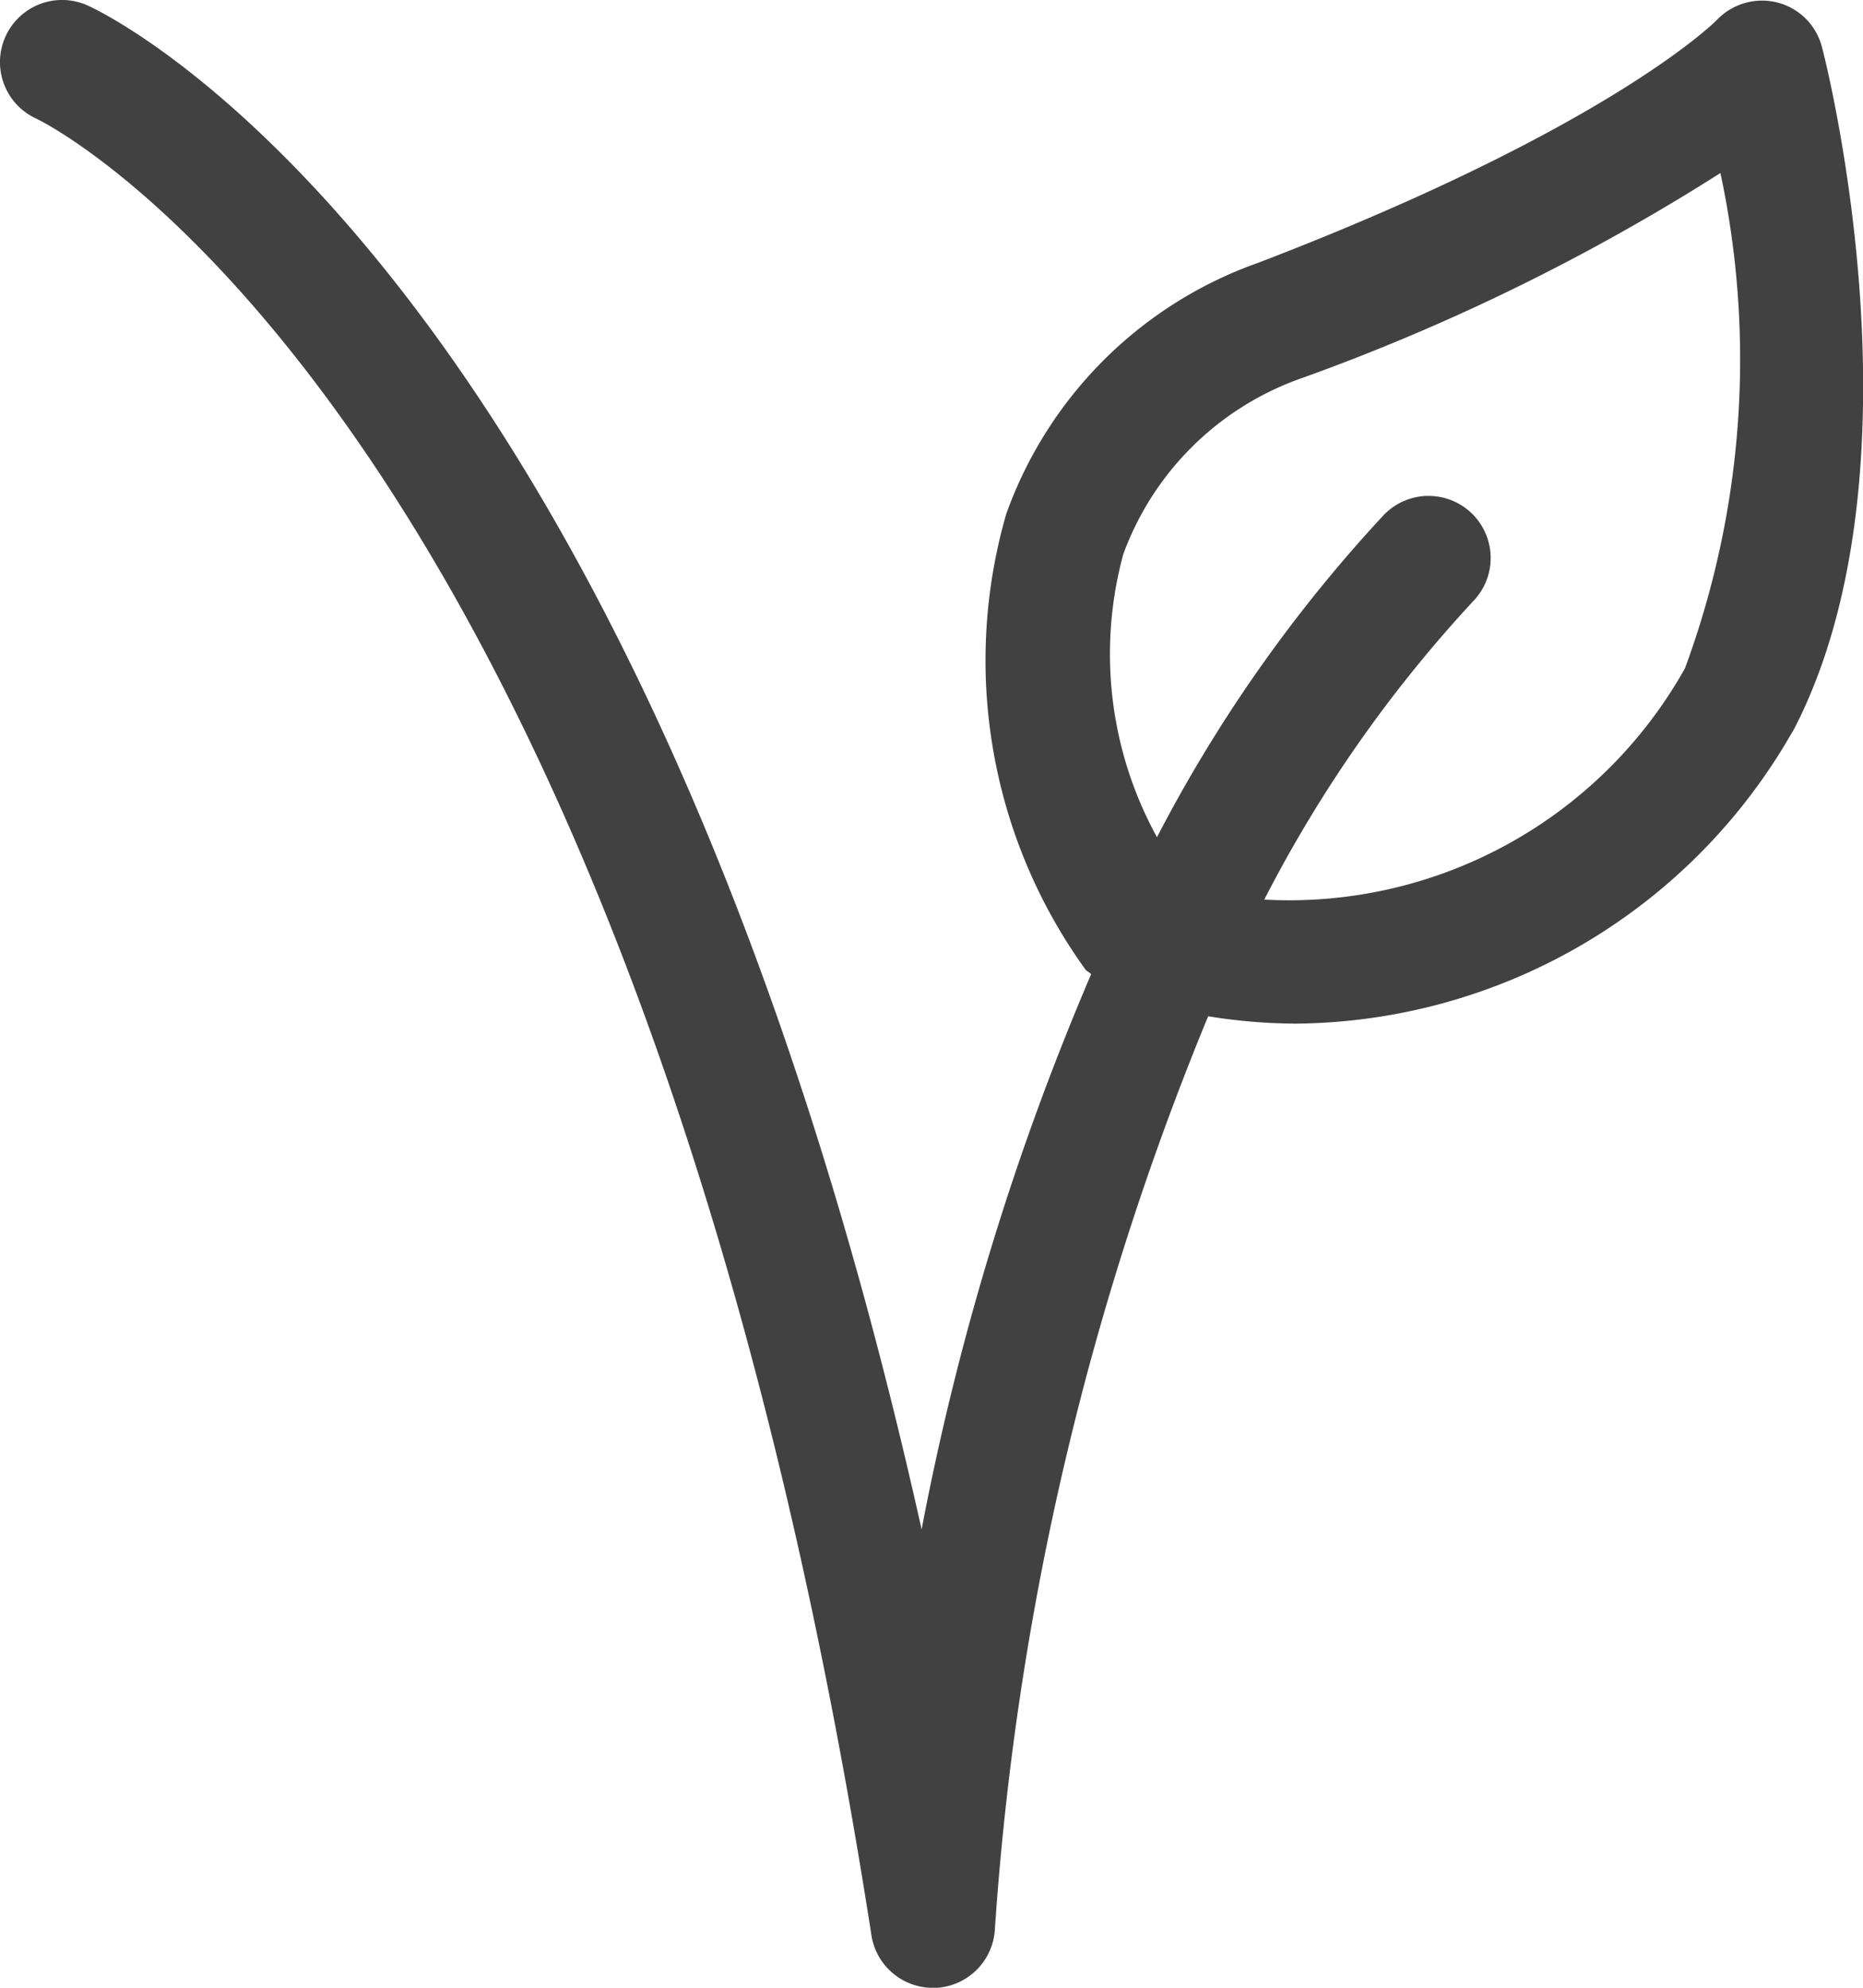 <svg xmlns="http://www.w3.org/2000/svg" width="18.751" height="20.001" viewBox="0 0 18.751 20.001">
  <g id="m10" transform="translate(-0.001 -0.001)">
    <g id="Group_617" data-name="Group 617" transform="translate(0.001 0.001)">
      <path id="Path_432" data-name="Path 432" d="M34.3.471a.622.622,0,0,0-.449-.446A.629.629,0,0,0,33.244.2c-.01.011-1.07,1.084-4.611,2.442A4.169,4.169,0,0,0,26.09,5.174a5.312,5.312,0,0,0,.794,4.576c.014.024.045.031.061.053a27.093,27.093,0,0,0-1.706,5.586C22.415,2.722,17.092.167,16.847.056a.625.625,0,1,0-.518,1.138c.06.028,6.01,2.892,8.405,18.279a.626.626,0,0,0,.618.529h.035a.626.626,0,0,0,.59-.6,29.22,29.22,0,0,1,2.146-9.176A5.692,5.692,0,0,0,29,10.3a5.81,5.81,0,0,0,4.99-2.913c.011-.019.023-.036.033-.056C35.368,4.715,34.348.642,34.3.471ZM32.922,6.725a4.567,4.567,0,0,1-4.234,2.327,13.406,13.406,0,0,1,2.1-3,.625.625,0,1,0-.906-.861,14.691,14.691,0,0,0-2.274,3.233,3.824,3.824,0,0,1-.339-2.848A2.952,2.952,0,0,1,29.079,3.8a21.224,21.224,0,0,0,4.2-2.059A8.973,8.973,0,0,1,32.922,6.725Z" transform="translate(-15.963 0)" fill="#414141"/>
    </g>
  </g>
</svg>
